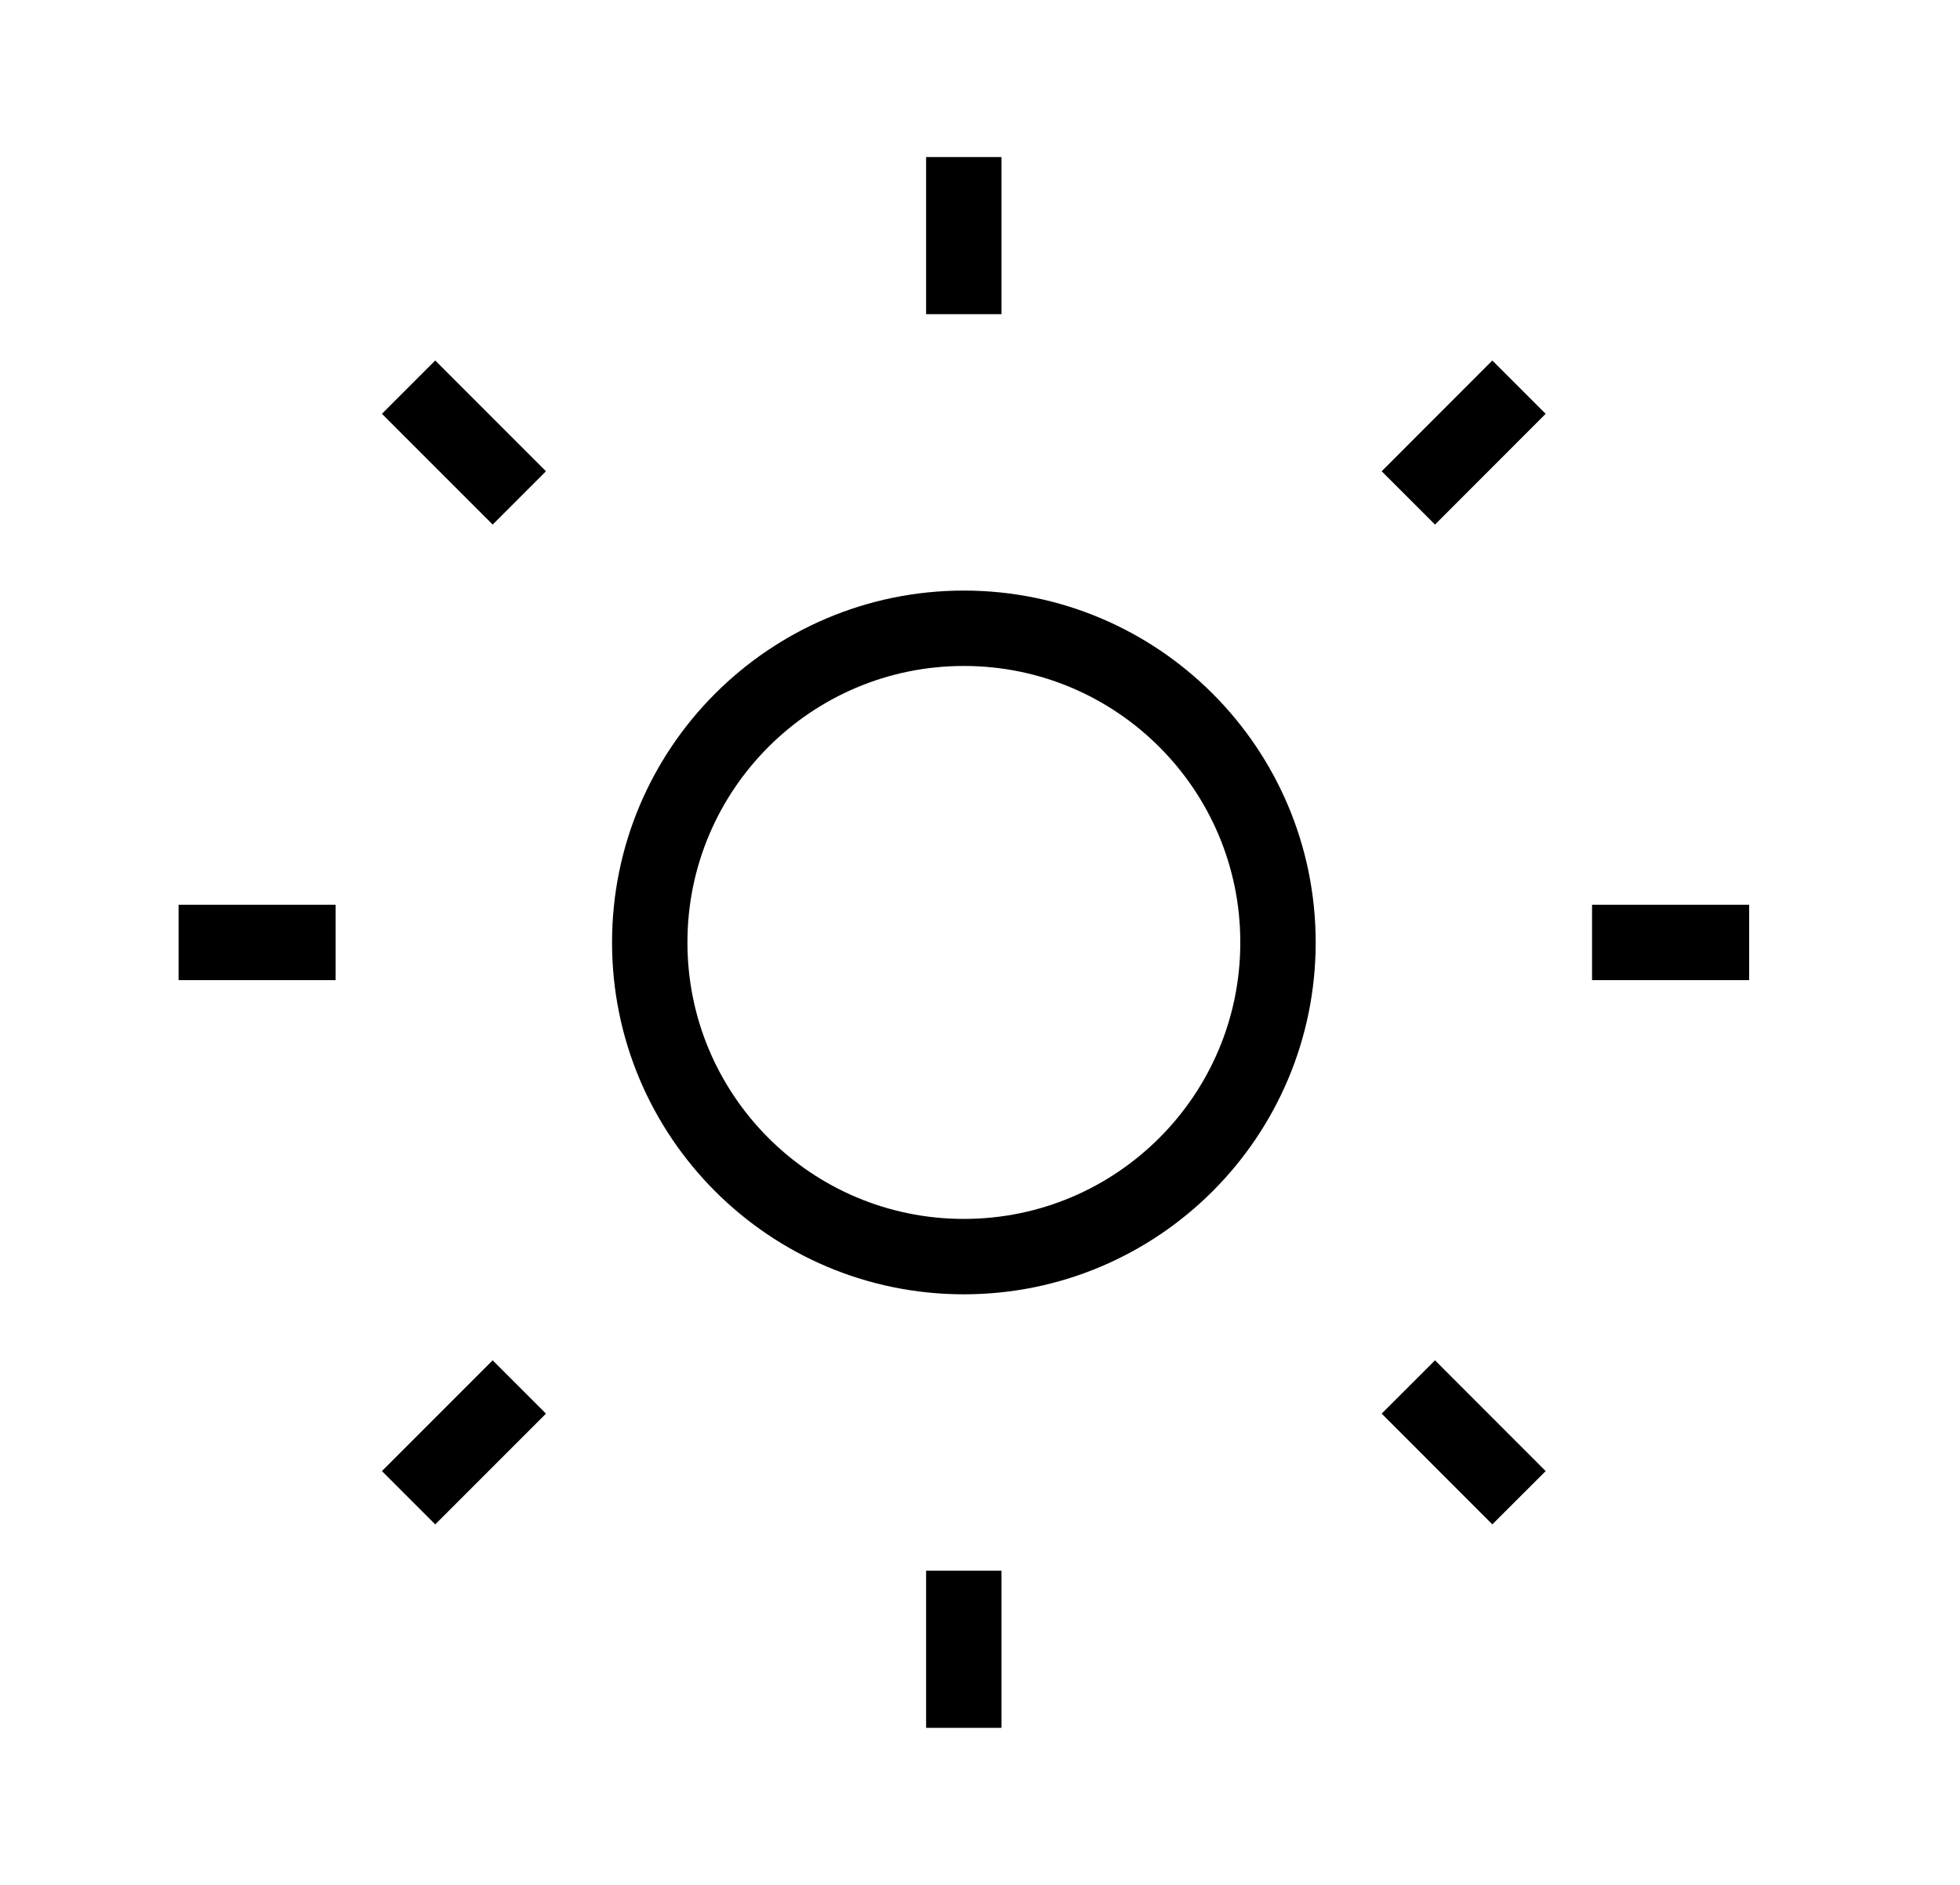 <svg width="26" height="25" viewBox="0 0 26 25" fill="none" xmlns="http://www.w3.org/2000/svg">
<path d="M12.786 16.667C15.087 16.667 16.953 14.801 16.953 12.5C16.953 10.199 15.087 8.333 12.786 8.333C10.485 8.333 8.619 10.199 8.619 12.5C8.619 14.801 10.485 16.667 12.786 16.667Z" stroke="black"    strokeWidth="1.5" strokeLinecap="round" strokeLinejoin="round"/>
<path d="M12.785 2.083V4.167" stroke="black"    strokeWidth="1.5" strokeLinecap="round" strokeLinejoin="round"/>
<path d="M12.785 20.833V22.917" stroke="black"    strokeWidth="1.5" strokeLinecap="round" strokeLinejoin="round"/>
<path d="M5.42 5.135L6.889 6.604" stroke="black"    strokeWidth="1.5" strokeLinecap="round" strokeLinejoin="round"/>
<path d="M18.682 18.396L20.15 19.865" stroke="black"    strokeWidth="1.5" strokeLinecap="round" strokeLinejoin="round"/>
<path d="M2.369 12.5H4.452" stroke="black"    strokeWidth="1.5" strokeLinecap="round" strokeLinejoin="round"/>
<path d="M21.119 12.5H23.203" stroke="black"    strokeWidth="1.5" strokeLinecap="round" strokeLinejoin="round"/>
<path d="M6.889 18.396L5.42 19.865" stroke="black"    strokeWidth="1.5" strokeLinecap="round" strokeLinejoin="round"/>
<path d="M20.15 5.135L18.682 6.604" stroke="black"    strokeWidth="1.5" strokeLinecap="round" strokeLinejoin="round"/>
</svg>
